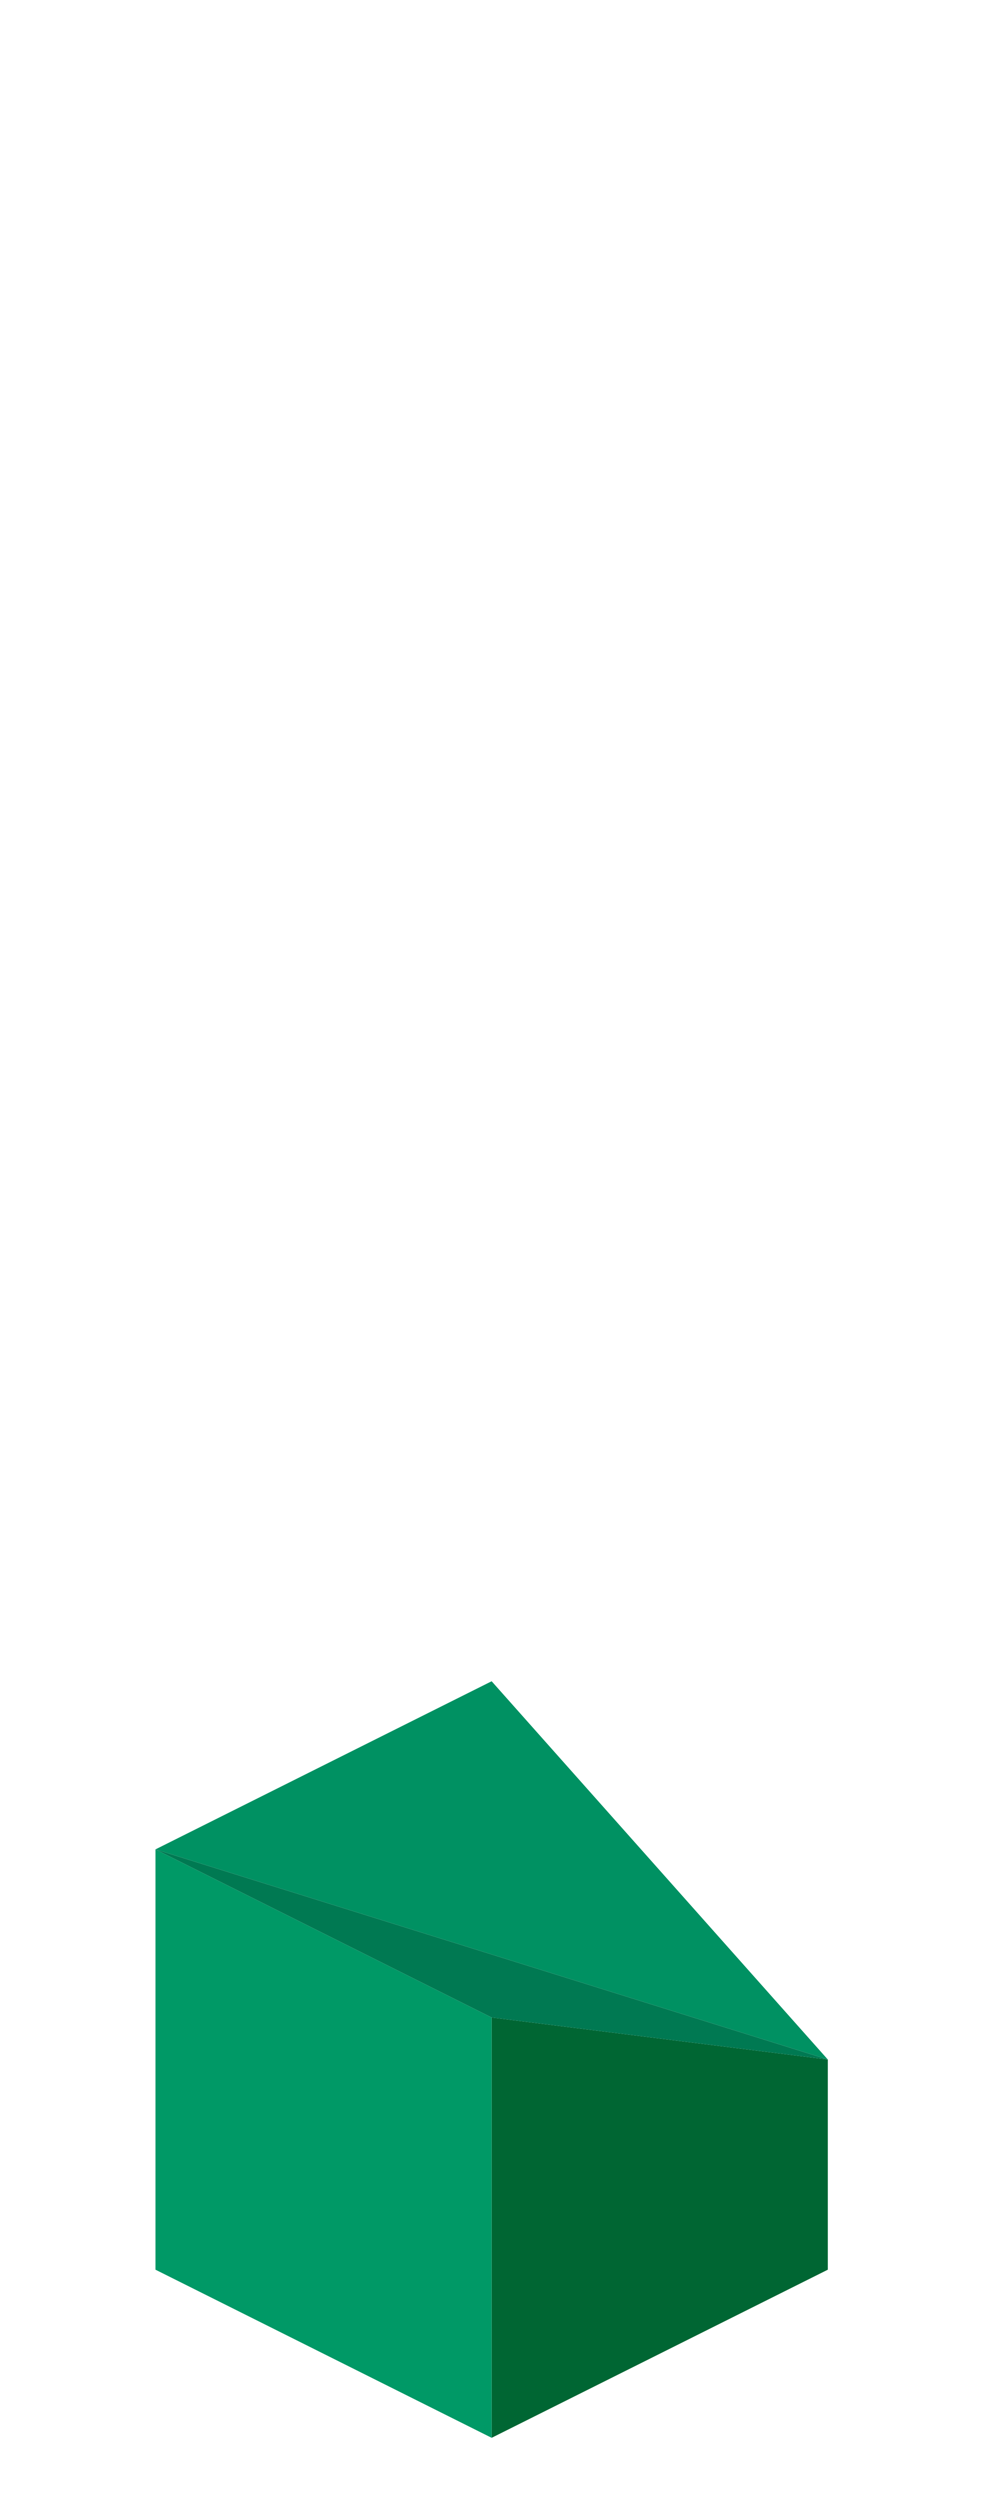 <?xml version="1.0" encoding="UTF-8" standalone="no"?>
<svg xmlns:ffdec="https://www.free-decompiler.com/flash" xmlns:xlink="http://www.w3.org/1999/xlink" ffdec:objectType="frame" height="118.95px" width="47.5px" xmlns="http://www.w3.org/2000/svg">
  <g transform="matrix(1.0, 0.0, 0.0, 1.0, 23.35, 95.7)">
    <use ffdec:characterId="36" height="36.0" transform="matrix(1.0, 0.0, 0.0, 1.0, -15.95, -15.7)" width="32.0" xlink:href="#shape0"/>
  </g>
  <defs>
    <g id="shape0" transform="matrix(1.0, 0.0, 0.0, 1.0, 15.95, 15.7)">
      <path d="M0.05 20.3 L0.05 0.3 16.05 2.3 16.05 12.3 0.05 20.3" fill="#006633" fill-rule="evenodd" stroke="none"/>
      <path d="M0.05 0.3 L0.05 20.3 -15.95 12.3 -15.95 -7.7 0.05 0.3" fill="#009966" fill-rule="evenodd" stroke="none"/>
      <path d="M-15.95 -7.7 L0.05 -15.7 16.05 2.3 -15.95 -7.7" fill="#009162" fill-rule="evenodd" stroke="none"/>
      <path d="M16.05 2.3 L0.05 0.3 -15.95 -7.7 16.05 2.3" fill="#007952" fill-rule="evenodd" stroke="none"/>
    </g>
  </defs>
</svg>
